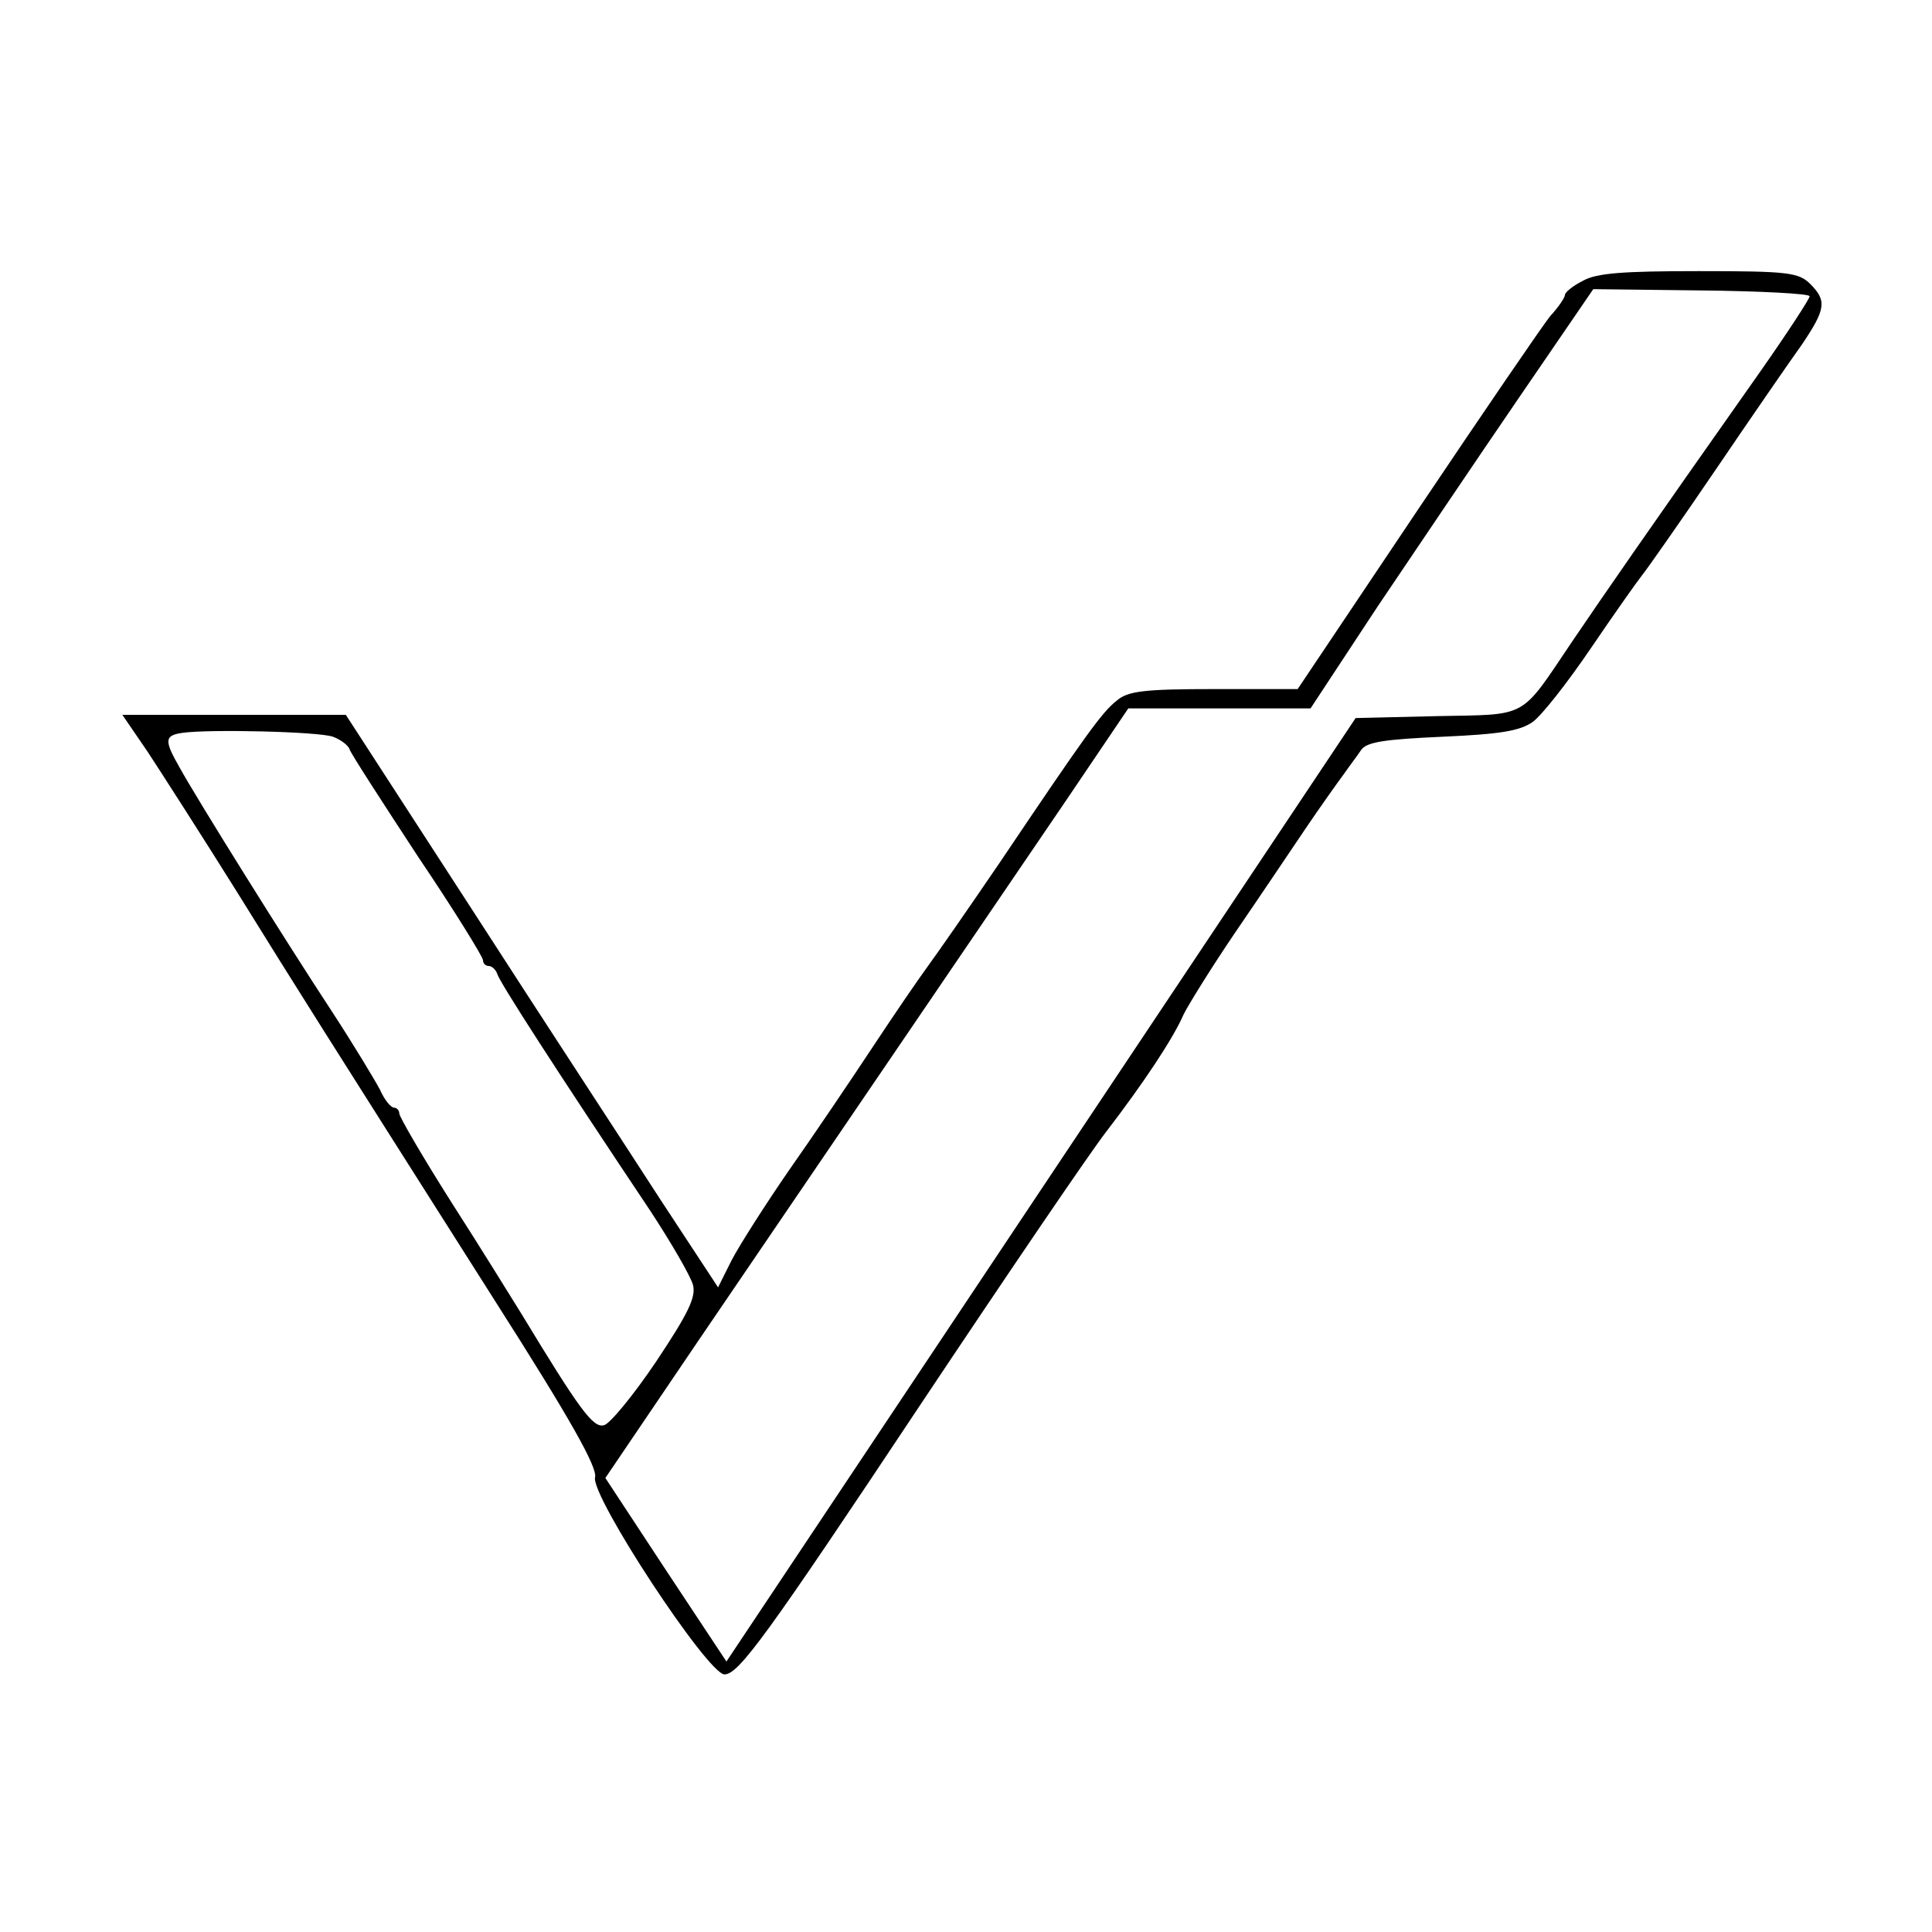<?xml version="1.0" standalone="no"?>
<!DOCTYPE svg PUBLIC "-//W3C//DTD SVG 20010904//EN"
 "http://www.w3.org/TR/2001/REC-SVG-20010904/DTD/svg10.dtd">
<svg version="1.0" xmlns="http://www.w3.org/2000/svg"
 width="300pt" height="300pt" viewBox="0 0 300 300"
 preserveAspectRatio="xMidYMid meet">
<g transform="translate(0,300) scale(0.1,-0.1)"
fill="#000000" stroke="none">
<path d="M2458 2564 c-16 -8 -28 -18 -28 -22 0 -4 -10 -19 -23 -33 -12 -15
-105 -151 -207 -303 l-185 -276 -130 0 c-108 0 -134 -3 -151 -18 -23 -18 -48
-53 -182 -252 -47 -69 -97 -141 -111 -160 -14 -19 -53 -76 -86 -126 -33 -50
-91 -136 -129 -190 -38 -55 -78 -118 -90 -141 l-21 -42 -90 137 c-49 76 -180
276 -289 445 l-199 307 -174 0 -173 0 39 -57 c21 -32 84 -130 139 -218 103
-166 131 -210 400 -634 118 -185 160 -260 156 -275 -7 -29 175 -306 201 -306
22 0 65 59 305 420 134 201 263 391 288 423 59 77 104 145 120 182 8 16 44 74
80 127 37 54 86 127 109 161 23 34 50 72 59 84 9 13 22 30 28 39 9 12 37 16
126 20 90 4 120 9 140 23 14 10 54 61 90 114 36 53 72 104 80 114 8 10 60 84
115 165 55 81 115 168 133 193 37 55 39 68 13 94 -18 18 -35 20 -173 20 -118
0 -159 -3 -180 -15z m352 -24 c0 -4 -34 -56 -76 -116 -186 -264 -241 -344
-292 -419 -83 -123 -67 -114 -211 -117 l-126 -3 -489 -733 -488 -732 -94 142
-94 143 147 217 c139 204 339 498 567 833 l98 145 142 0 141 0 104 158 c58 86
157 233 220 325 l115 168 168 -2 c92 -1 168 -5 168 -9z m-2293 -684 c11 -4 24
-13 26 -20 3 -8 51 -82 106 -166 56 -83 101 -156 101 -161 0 -5 4 -9 9 -9 5 0
11 -6 13 -12 3 -12 92 -150 239 -370 32 -49 61 -99 65 -113 5 -19 -7 -44 -57
-119 -35 -52 -72 -97 -81 -99 -17 -5 -38 24 -129 174 -15 24 -63 102 -108 172
-45 71 -81 133 -81 138 0 5 -4 9 -8 9 -5 0 -15 12 -22 28 -8 15 -41 70 -75
122 -71 108 -209 329 -236 378 -24 42 -24 50 4 54 41 6 212 2 234 -6z"/>
</g>
</svg>
